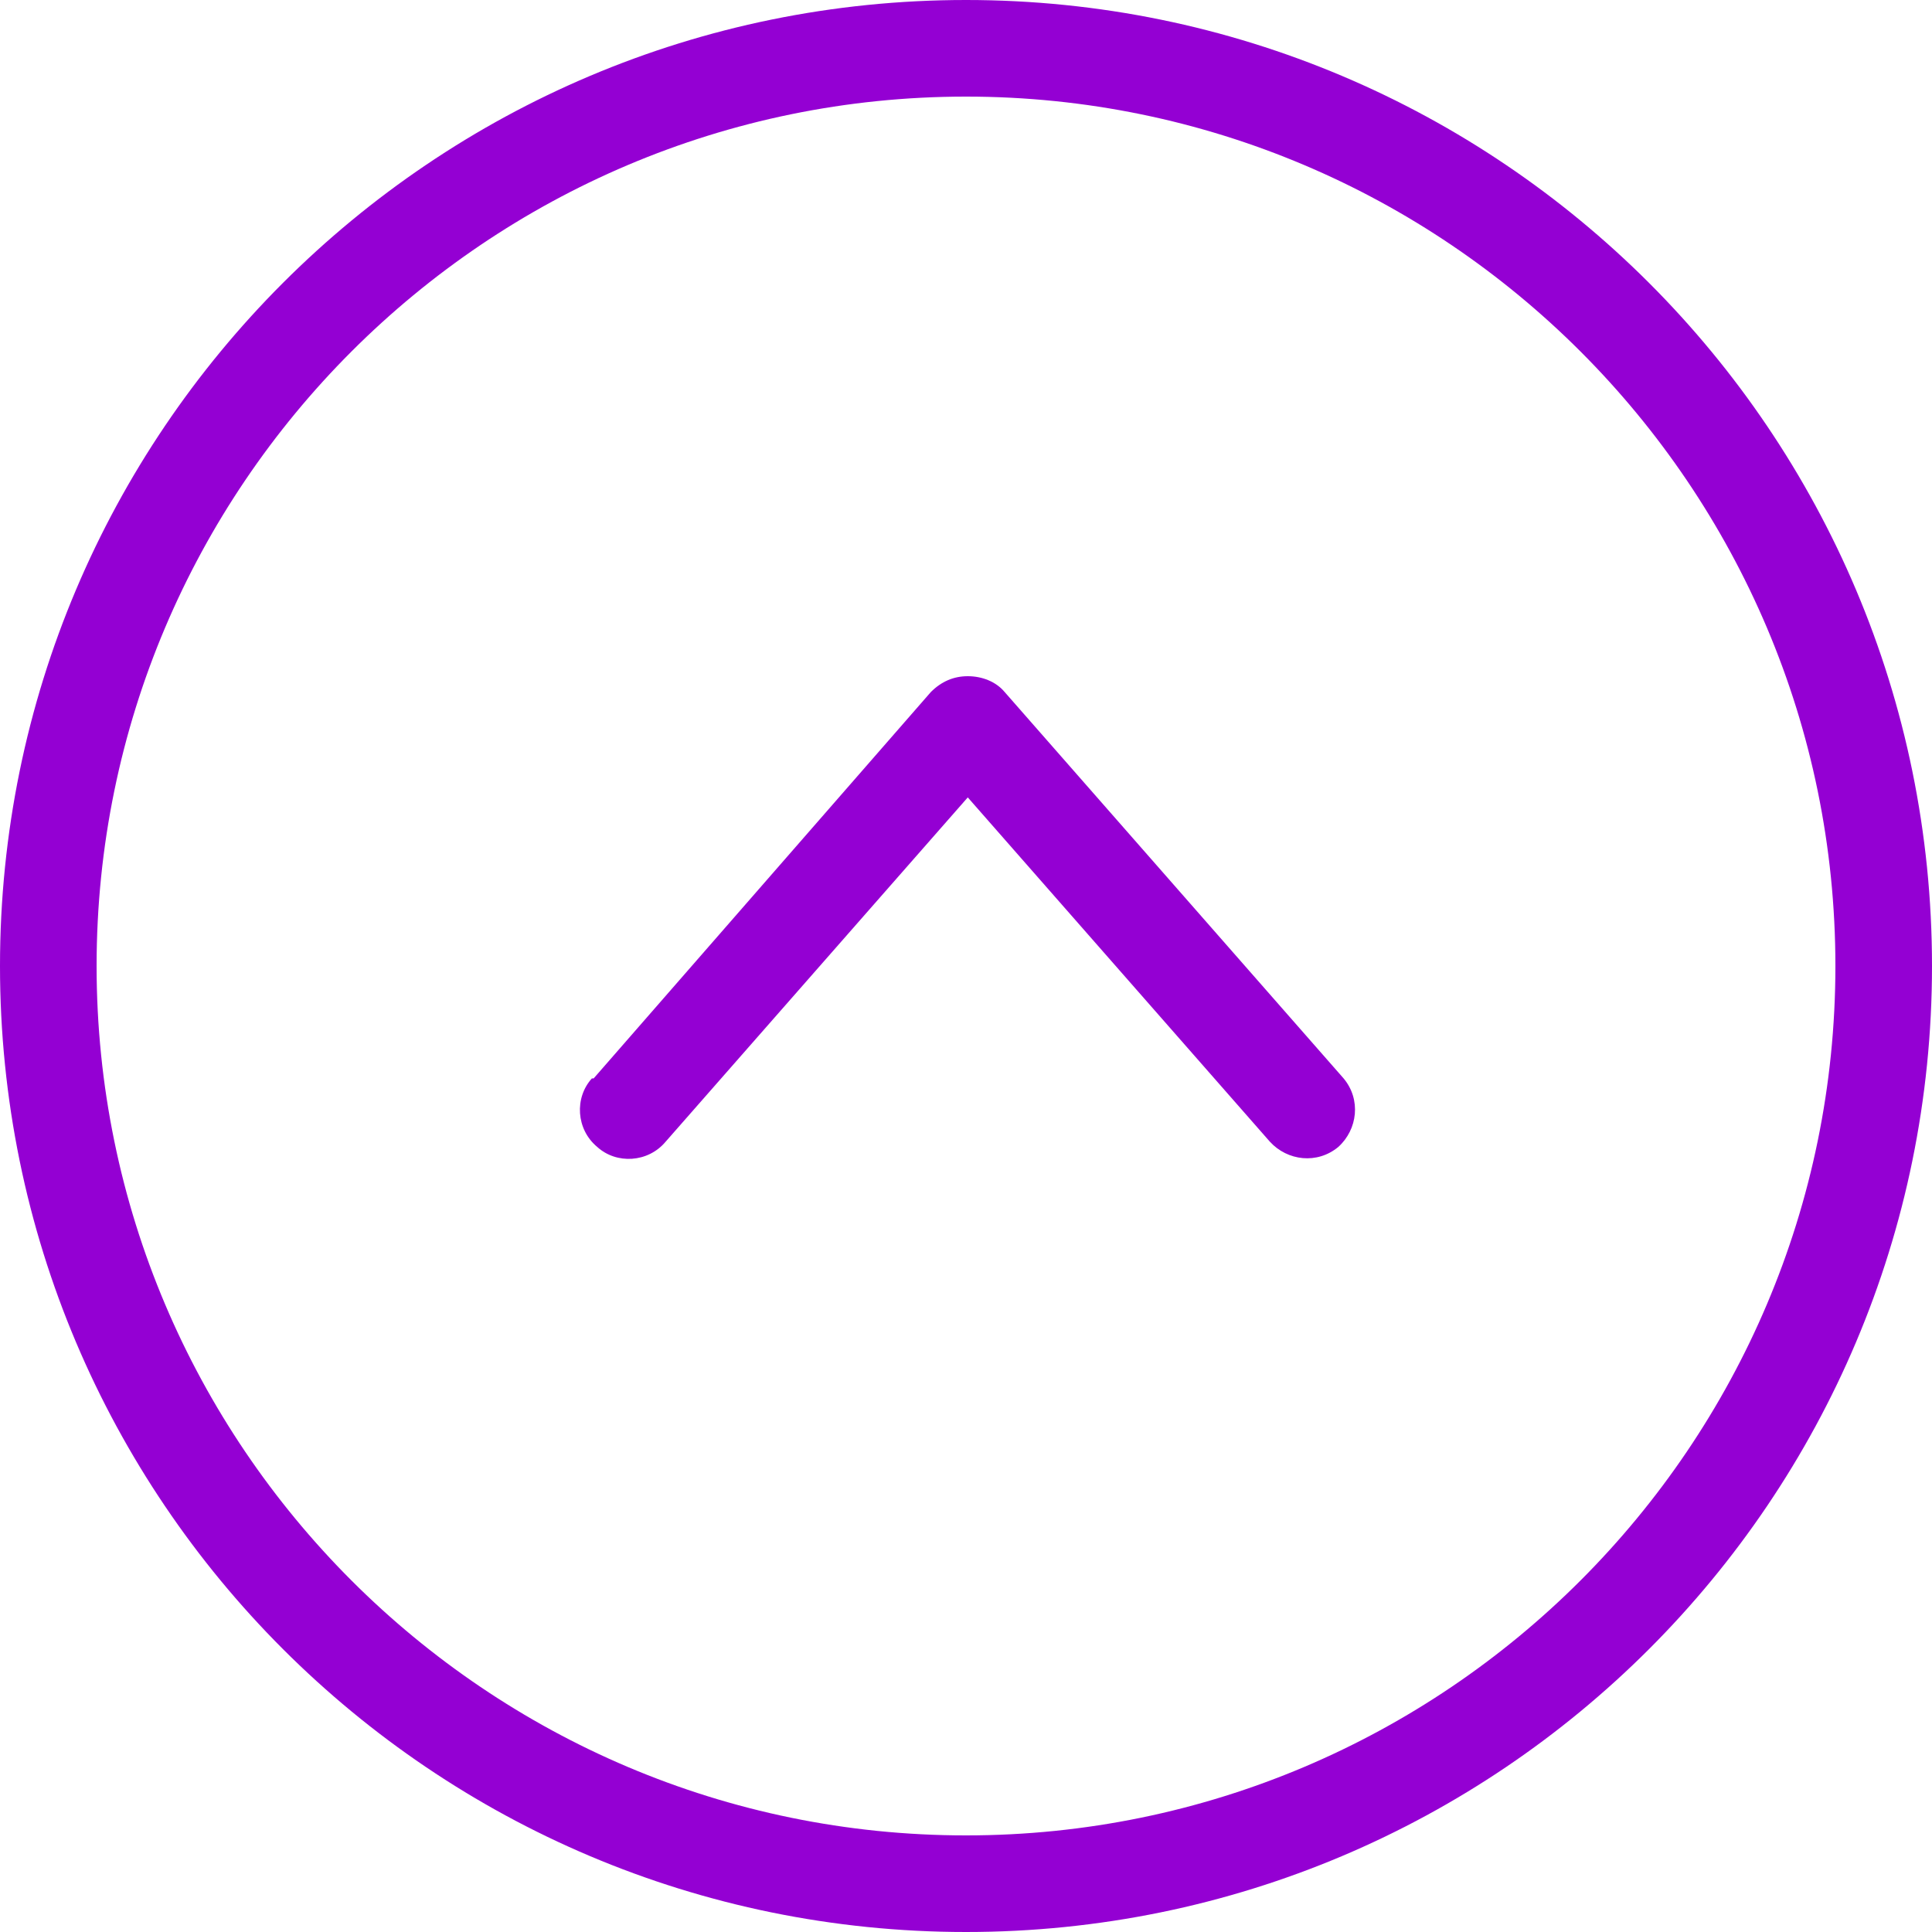 <svg width="60" height="60" viewBox="0 0 60 60" fill="none" xmlns="http://www.w3.org/2000/svg">
<g clip-path="url(#clip0_15_605)">
<path d="M0 30C0 46.582 13.418 60 30 60C46.582 60 60 46.582 60 30C60 13.418 46.582 0 30 0C13.418 0 0 13.418 0 30ZM57 30C57 44.891 44.891 57 30 57C15.109 57 3 44.891 3 30C3 15.109 15.109 3 30 3C44.891 3 57 15.109 57 30Z" fill="#9400D3"/>
<path d="M18.382 33.491C17.836 34.091 17.891 35.073 18.546 35.618C19.145 36.164 20.127 36.109 20.673 35.455L30.055 24.764L39.436 35.455C39.982 36.054 40.909 36.164 41.564 35.618C42.164 35.073 42.273 34.145 41.727 33.491L31.2 21.491C30.927 21.164 30.491 21 30.055 21C29.618 21 29.236 21.164 28.909 21.491L18.436 33.491H18.382Z" fill="#9400D3"/>
</g>
<defs>
<clipPath id="clip0_15_605">
<path d="M30 0C46.569 0 60 13.431 60 30C60 46.569 46.569 60 30 60C13.431 60 0 46.569 0 30C0 13.431 13.431 0 30 0Z" fill="white"/>
</clipPath>
</defs>
</svg>

